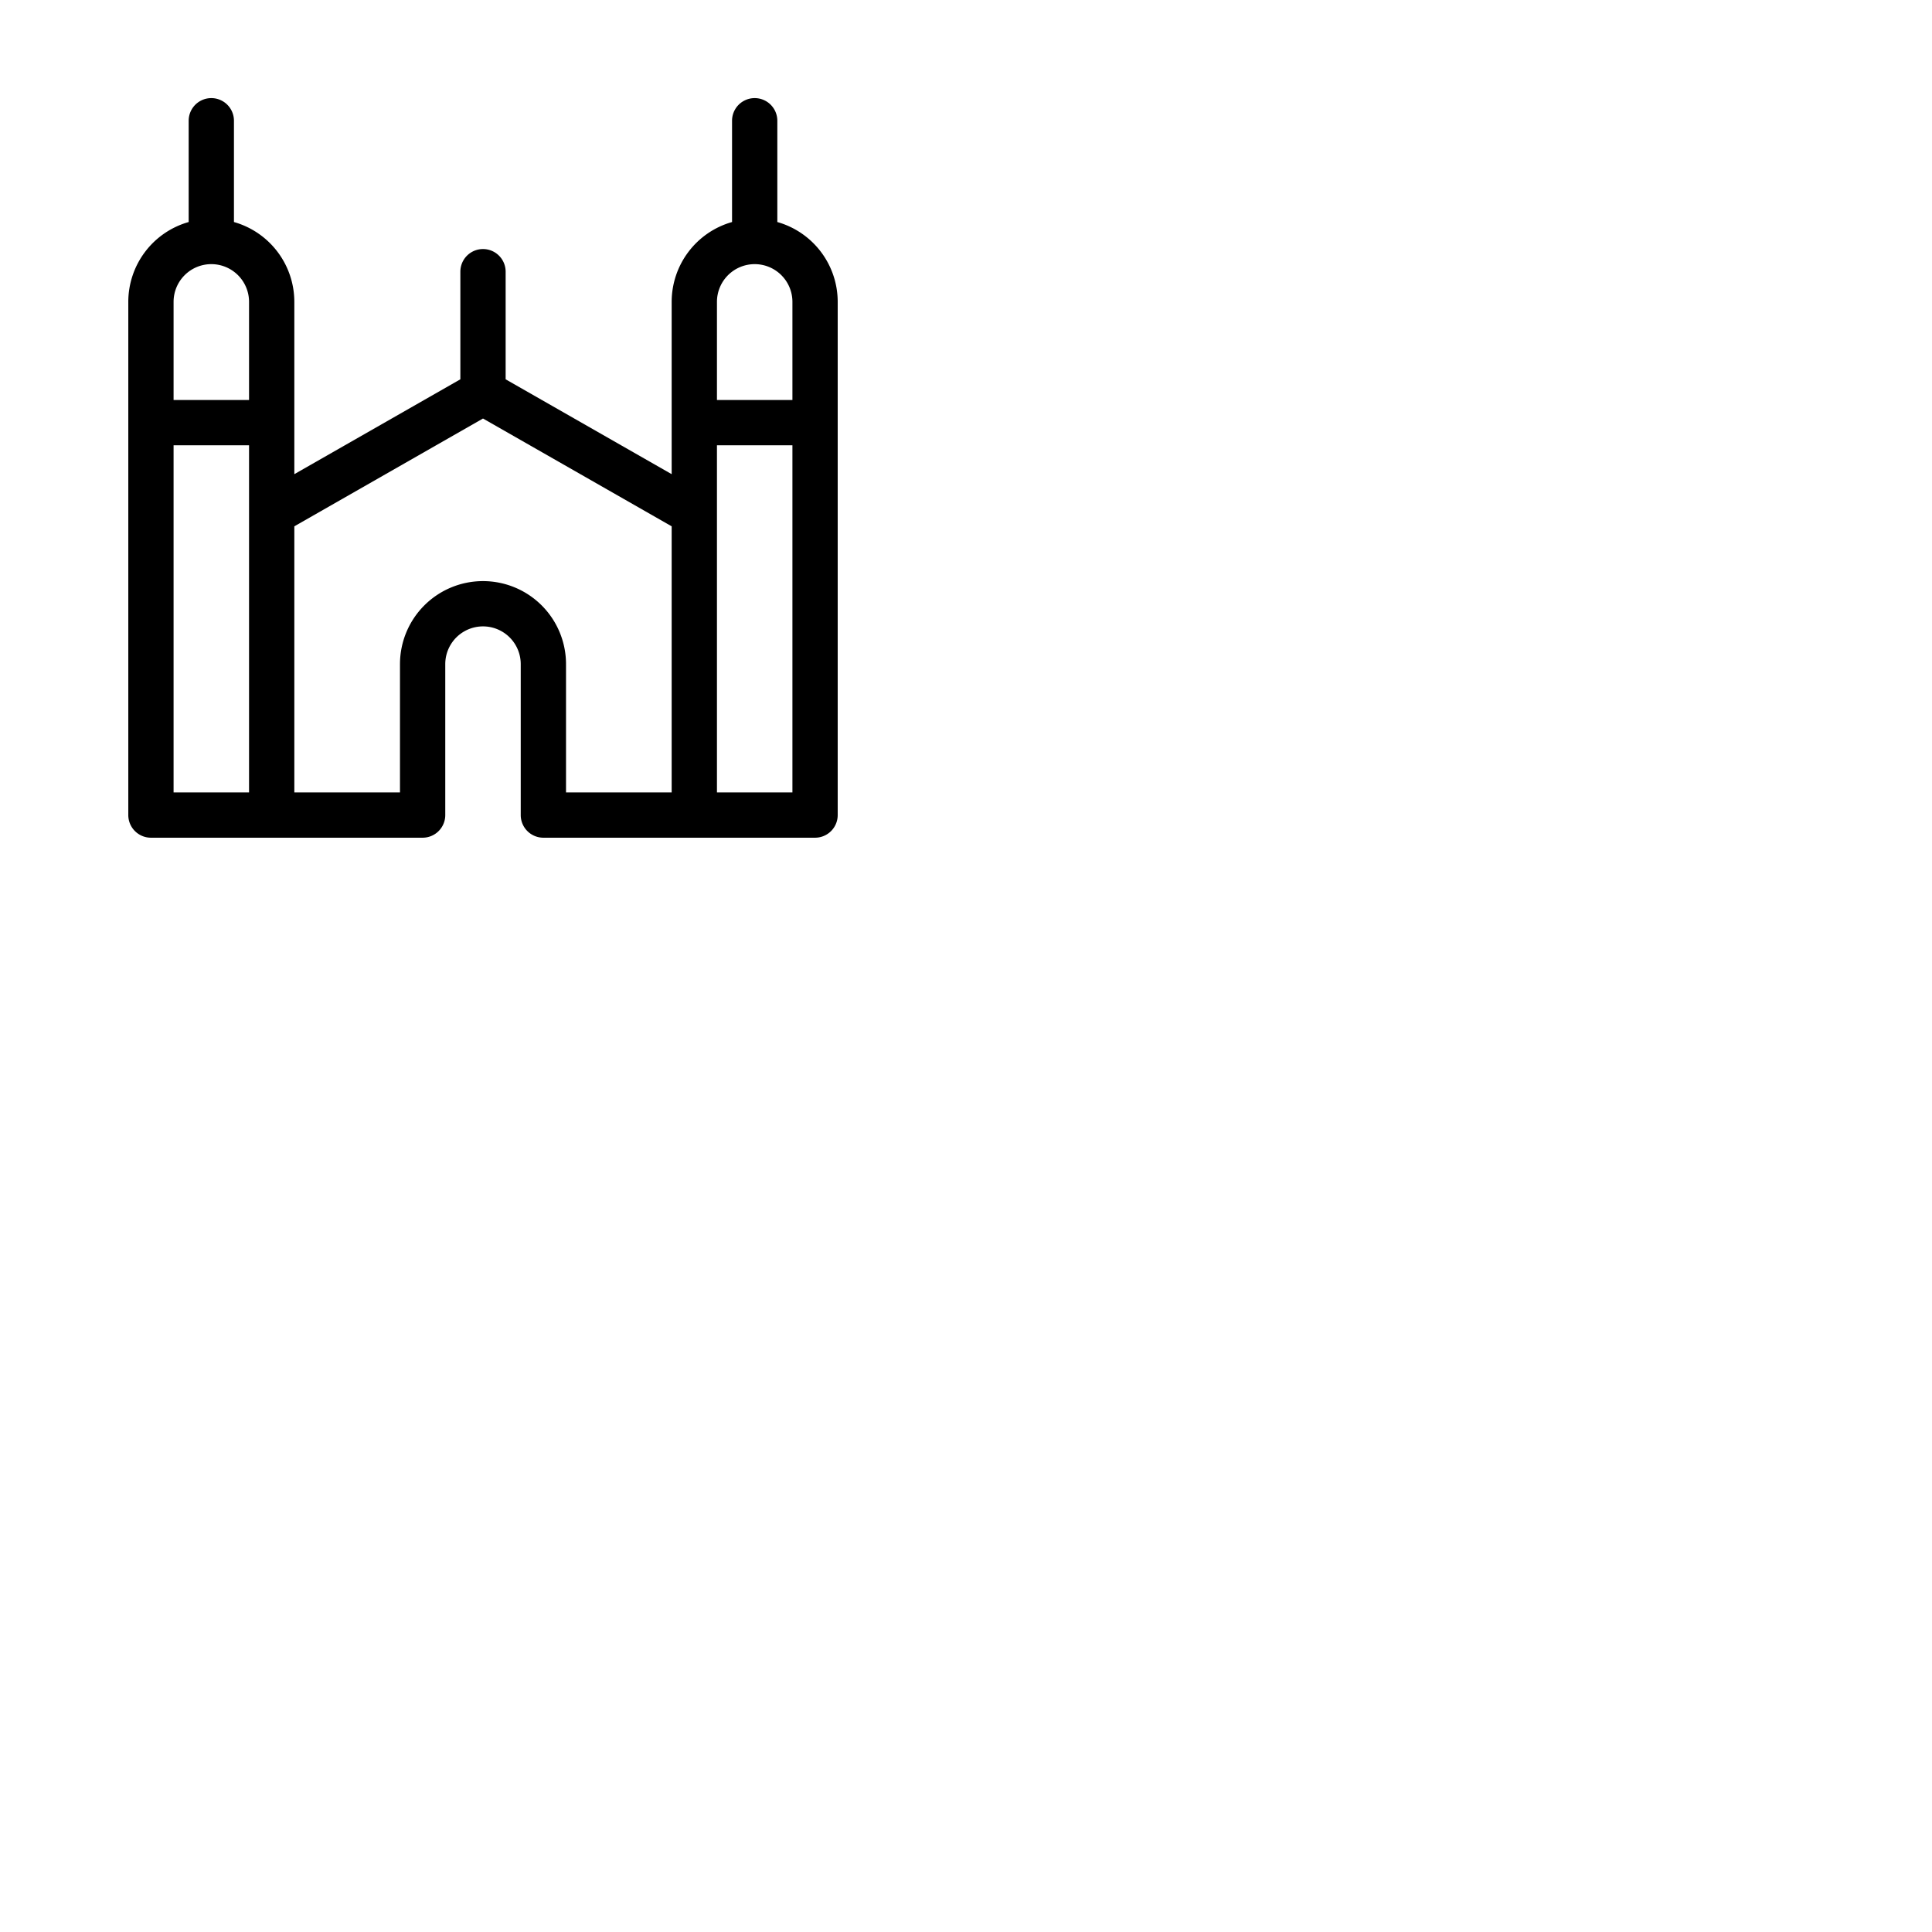 <svg xmlns="http://www.w3.org/2000/svg" version="1.1" viewBox="0 0 512 512" fill="currentColor"><path fill="currentColor" d="M206 58.84V32a6 6 0 0 0-12 0v26.84A22 22 0 0 0 178 80v45.66l-44-25.14V72a6 6 0 0 0-12 0v28.52l-44 25.14V80a22 22 0 0 0-16-21.16V32a6 6 0 0 0-12 0v26.84A22 22 0 0 0 34 80v136a6 6 0 0 0 6 6h72a6 6 0 0 0 6-6v-40a10 10 0 0 1 20 0v40a6 6 0 0 0 6 6h72a6 6 0 0 0 6-6V80a22 22 0 0 0-16-21.16M200 70a10 10 0 0 1 10 10v26h-20V80a10 10 0 0 1 10-10M56 70a10 10 0 0 1 10 10v26H46V80a10 10 0 0 1 10-10m-10 48h20v92H46Zm82 36a22 22 0 0 0-22 22v34H78v-70.52l50-28.57l50 28.57V210h-28v-34a22 22 0 0 0-22-22m62 56v-92h20v92Z"/></svg>